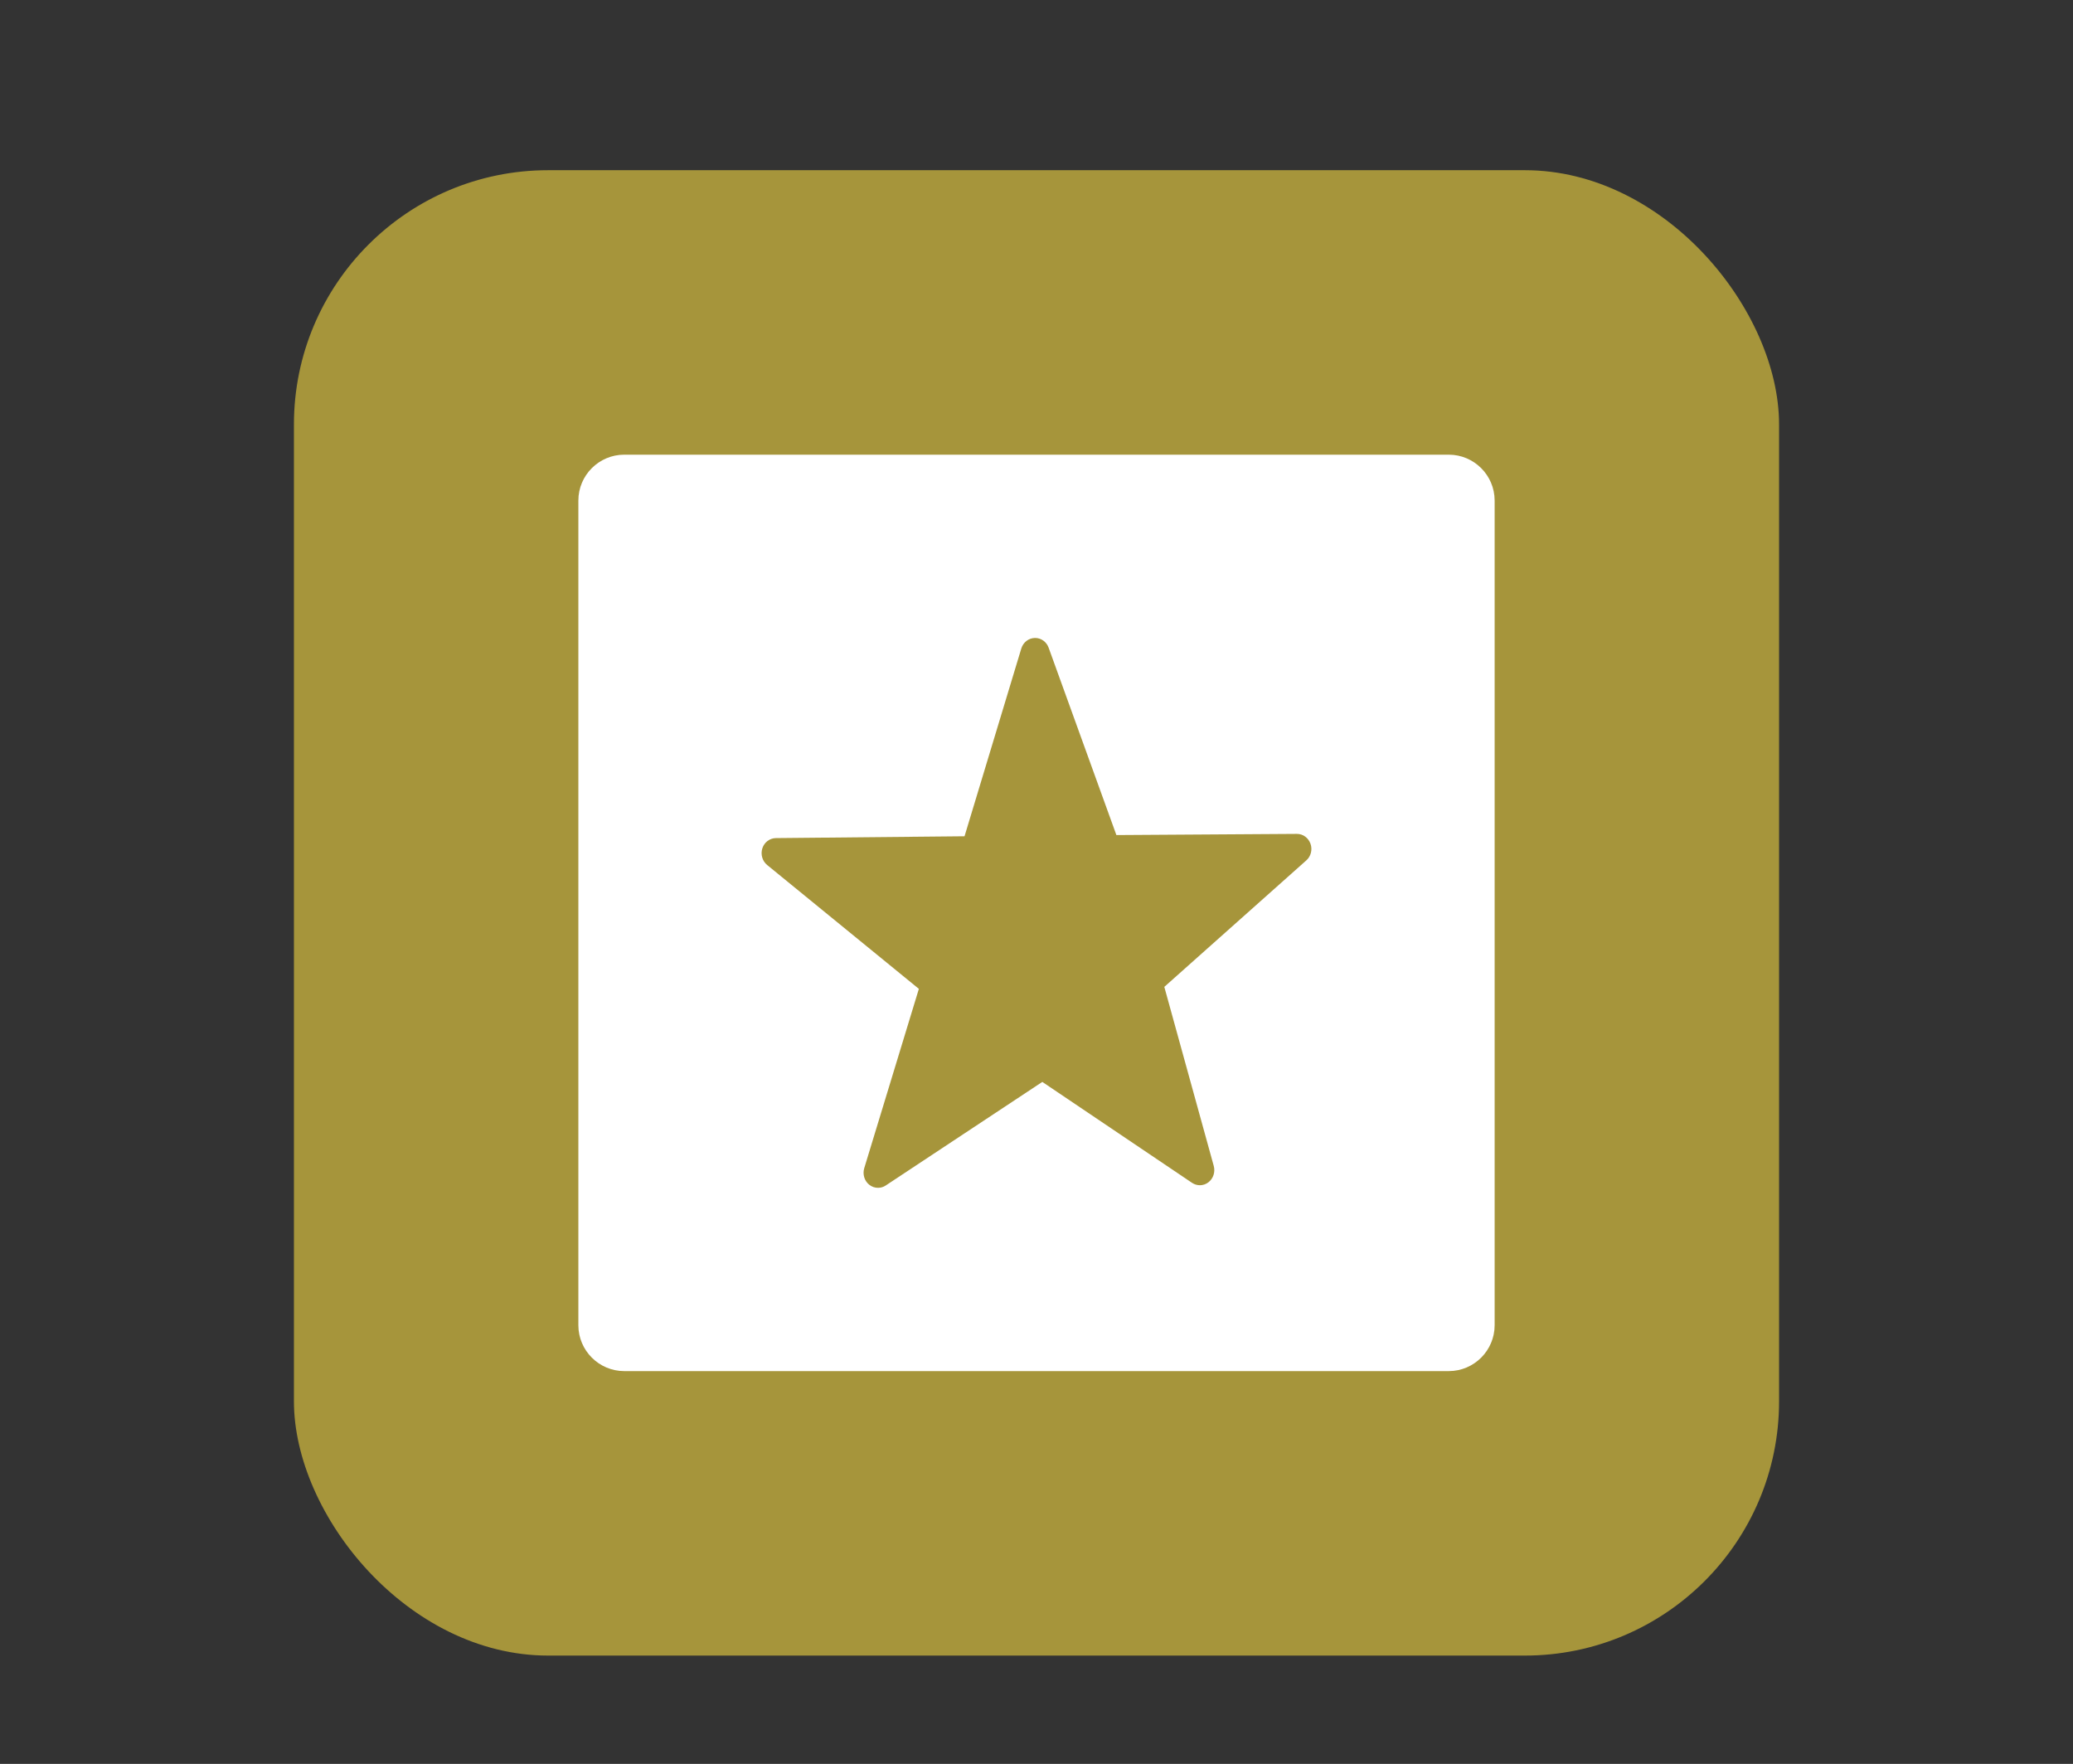 <?xml version="1.0" encoding="UTF-8"?>
<svg xmlns="http://www.w3.org/2000/svg" xmlns:xlink="http://www.w3.org/1999/xlink" baseProfile="tiny" contentScriptType="text/ecmascript" contentStyleType="text/css" height="57px" preserveAspectRatio="xMidYMid meet" version="1.1" viewBox="0 0 67 57" width="67px" x="0px" y="0px" zoomAndPan="magnify">
<rect x="0" y="0" width="67" height="57" fill="#333333" stroke="none"/>
<rect color="#000000" display="inline" fill="#f6da42" fill-opacity="0.588" fill-rule="nonzero" height="48" ry="8.217" stroke="none" visibility="visible" width="48" x="9.5" y="5.5"/>
<rect fill="none" height="57" width="67"/>
<path d="M 46.826 14.693 L 20.174 14.693 C 19.359 14.693 18.693 15.359 18.693 16.174 L 18.693 42.826 C 18.693 43.641 19.359 44.307 20.174 44.307 L 46.826 44.307 C 47.641 44.307 48.307 43.641 48.307 42.826 L 48.307 16.174 C 48.307 15.359 47.641 14.693 46.826 14.693 z M 42.221 27.803 L 37.631 31.891 L 39.229 37.678 C 39.282 37.875 39.214 38.083 39.059 38.204 C 38.978 38.268 38.881 38.3 38.784 38.301 C 38.694 38.301 38.605 38.275 38.528 38.224 L 33.688 34.962 L 28.627 38.309 C 28.551 38.36 28.466 38.384 28.381 38.384 C 28.28 38.386 28.178 38.352 28.092 38.283 C 27.937 38.159 27.874 37.946 27.932 37.751 L 29.698 31.955 L 24.794 27.952 C 24.639 27.825 24.576 27.609 24.64 27.411 C 24.704 27.216 24.879 27.085 25.078 27.083 L 31.174 27.024 L 33.009 20.956 C 33.07 20.757 33.243 20.622 33.443 20.616 L 33.452 20.616 C 33.647 20.613 33.824 20.74 33.892 20.93 L 36.082 26.985 L 41.915 26.947 C 42.112 26.946 42.285 27.072 42.355 27.264 C 42.424 27.455 42.37 27.672 42.221 27.803 z " fill="#ffffff" fill-opacity="1" stroke-opacity="0.3"/>
<defs>
<linearGradient gradientUnits="userSpaceOnUse" x1="33.501" x2="33.501" xlink:actuate="onLoad" xlink:show="other" xlink:type="simple" y1="49" y2="9.001">
<stop offset="0" stop-color="#d0cbc5"/>
<stop offset="0.503" stop-color="#fafcef"/>
<stop offset="0.969" stop-color="#ffffff"/>
<stop offset="1" stop-color="#ffffff"/>
</linearGradient>
</defs>
</svg>
